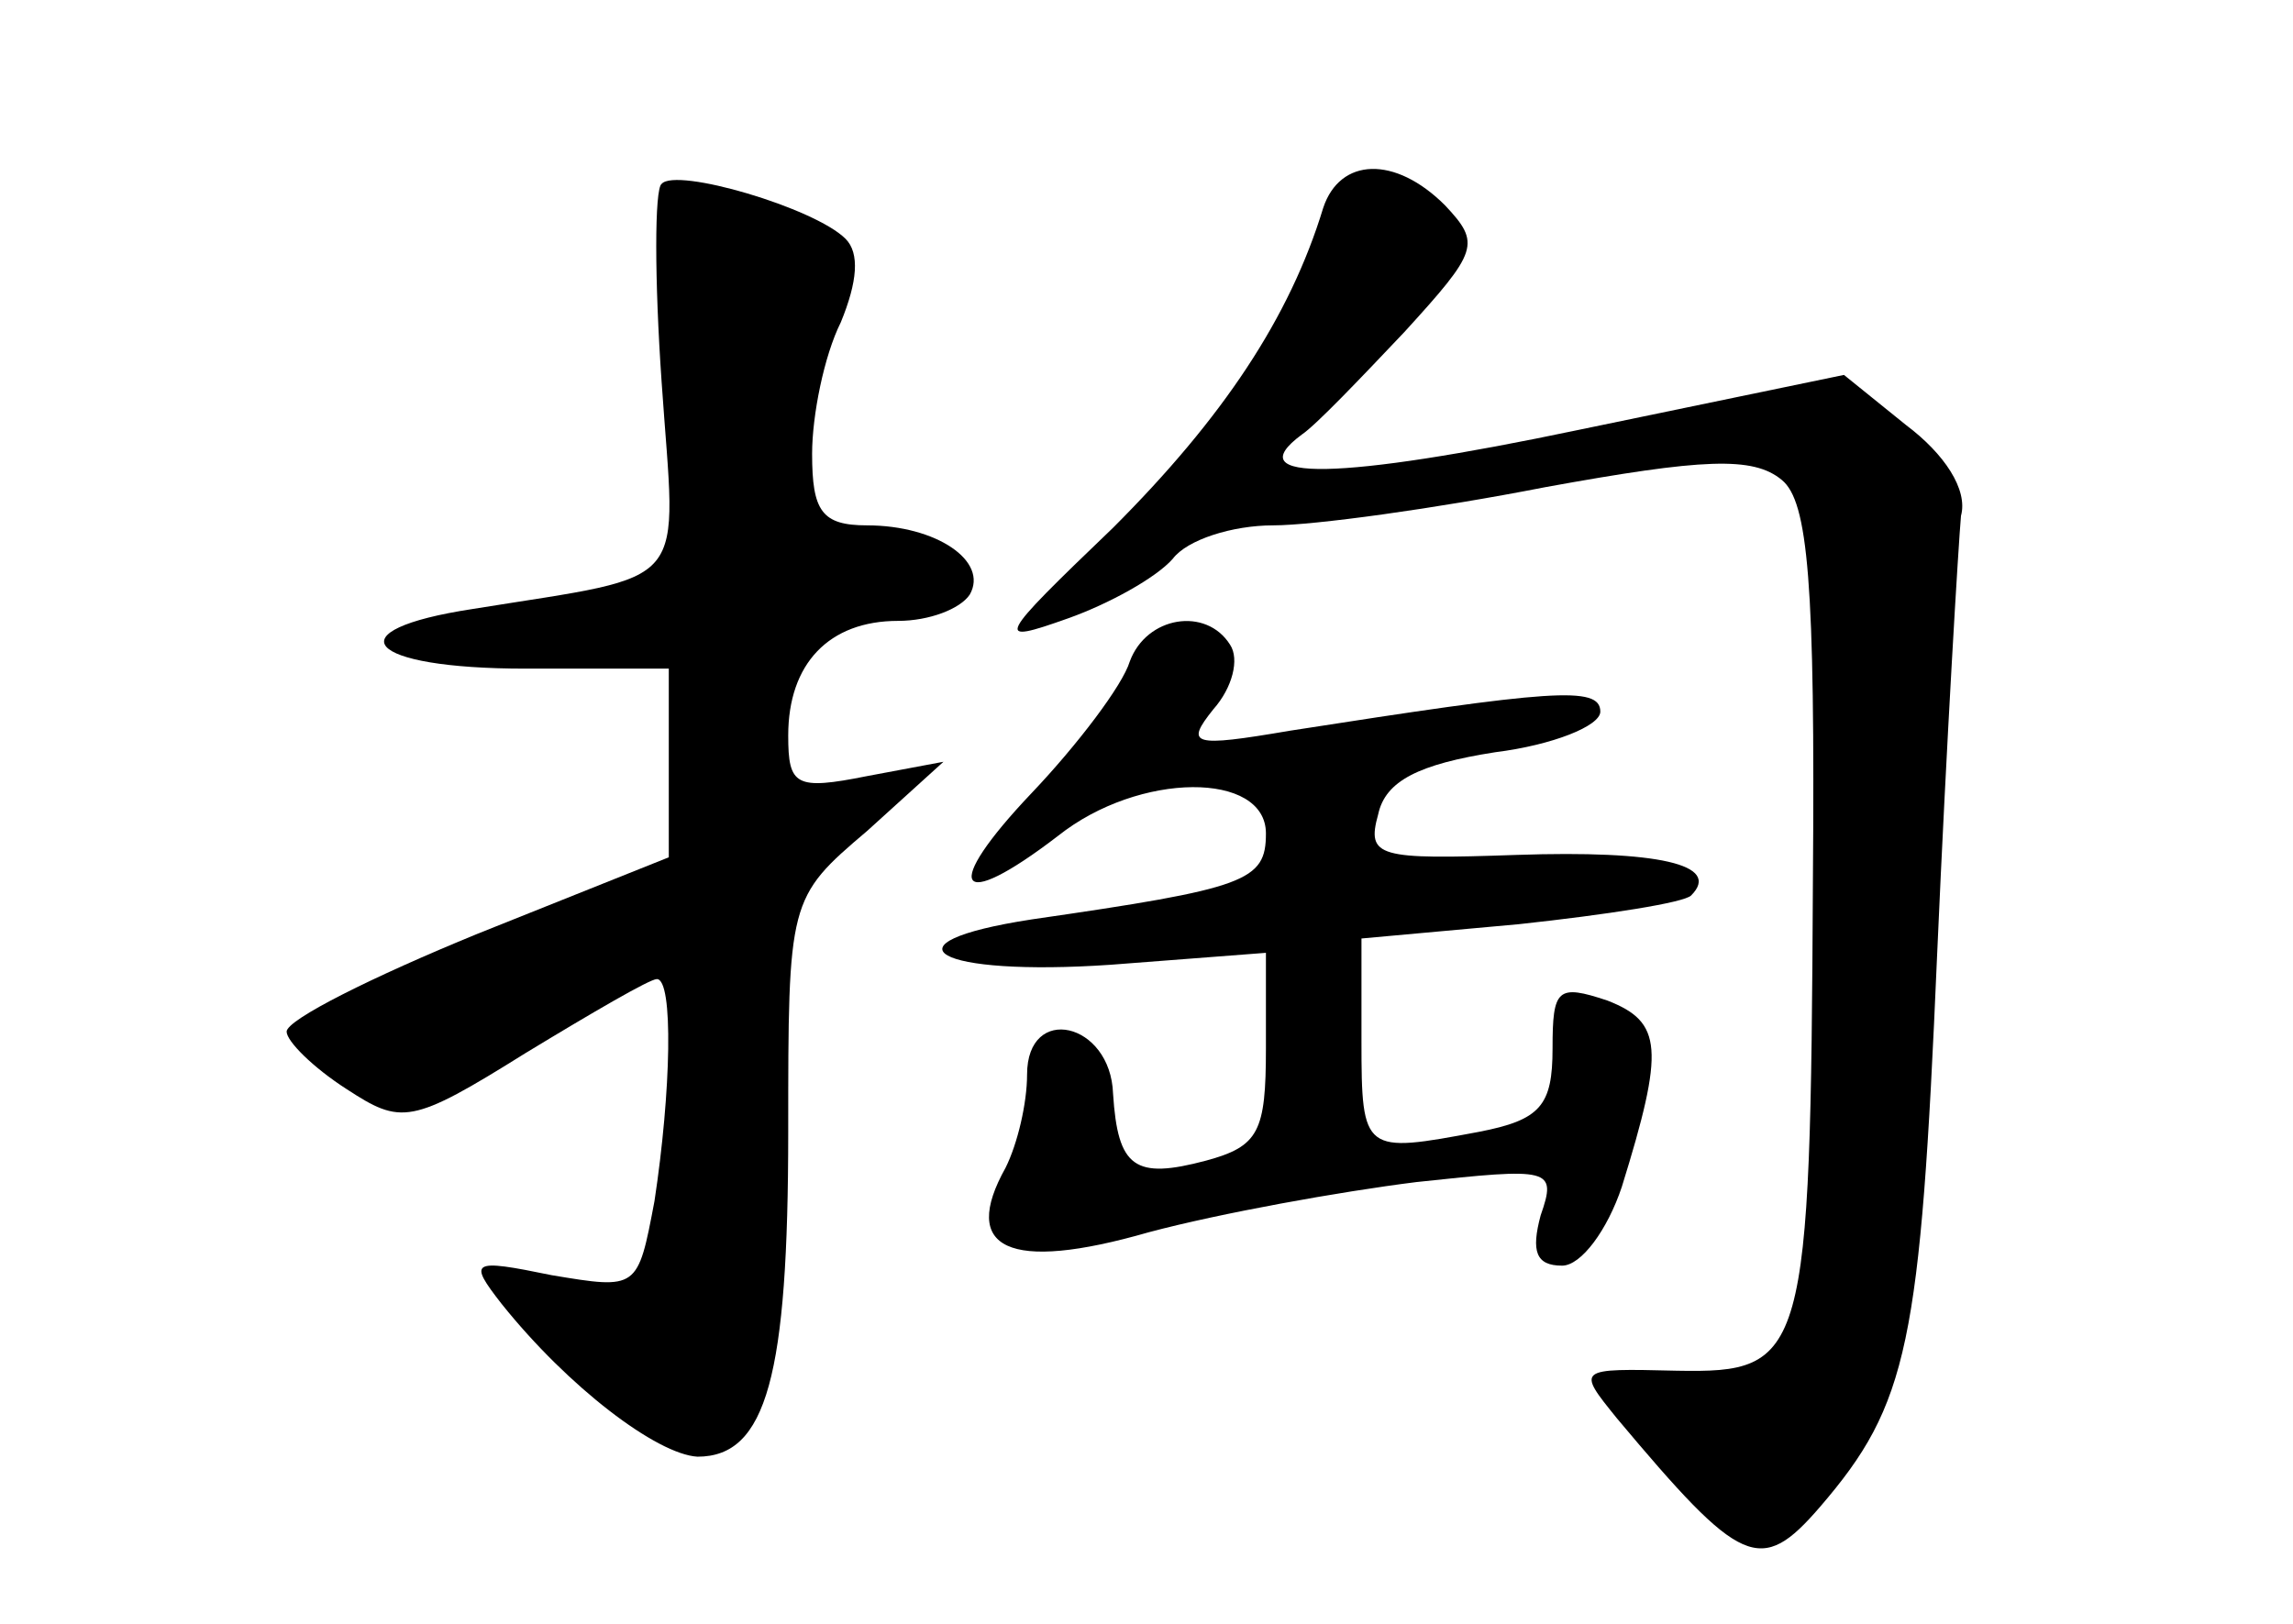 <?xml version="1.0" standalone="no"?>
<!DOCTYPE svg PUBLIC "-//W3C//DTD SVG 20010904//EN"
 "http://www.w3.org/TR/2001/REC-SVG-20010904/DTD/svg10.dtd">
<svg version="1.0" xmlns="http://www.w3.org/2000/svg"
 width="96pt" height="68pt" viewBox="0 0 96 68"
 preserveAspectRatio="xMidYMid meet">
<g transform="translate(0,68) scale(0.1,-0.1)"
fill="#000000" stroke="none">
<path d="M277 603 c-3 -2 -3 -40 0 -83 6 -88 14 -80 -79 -95 -59 -9 -45 -25
22 -25 l60 0 0 -39 0 -40 -80 -32 c-44 -18 -80 -36 -80 -41 0 -4 11 -15 25
-24 23 -15 27 -15 75 15 28 17 52 31 55 31 7 0 6 -47 -1 -93 -7 -37 -7 -37
-43 -31 -34 7 -35 6 -21 -12 28 -35 65 -63 82 -64 29 0 38 34 38 136 0 97 0
98 33 126 l32 29 -32 -6 c-30 -6 -33 -4 -33 17 0 30 17 48 46 48 13 0 26 5 30
11 8 14 -14 29 -43 29 -19 0 -23 6 -23 30 0 16 5 41 12 55 7 17 8 29 2 35 -13
13 -71 30 -77 23z"/>
<path d="M554 593 c-14 -46 -42 -88 -88 -134 -49 -47 -50 -49 -19 -38 17 6 37
17 44 25 6 8 25 14 42 14 17 0 68 7 114 16 66 12 87 13 99 3 11 -9 14 -43 13
-168 -1 -200 -3 -206 -57 -205 -42 1 -42 1 -25 -20 52 -62 60 -66 85 -37 37
43 42 68 49 231 4 91 9 173 10 184 3 11 -7 26 -23 38 l-26 21 -111 -23 c-100
-21 -143 -22 -116 -2 6 4 25 24 43 43 31 34 32 37 17 53 -21 21 -44 20 -51 -1z"/>
<path d="M473 403 c-3 -10 -22 -35 -41 -55 -38 -40 -32 -51 11 -18 34 27 87
27 87 1 0 -20 -8 -23 -98 -36 -65 -10 -40 -24 33 -19 l65 5 0 -40 c0 -35 -3
-41 -25 -47 -30 -8 -37 -3 -39 28 -1 30 -36 38 -36 8 0 -12 -4 -29 -9 -39 -19
-34 1 -44 60 -27 30 8 80 17 112 21 56 6 59 6 52 -14 -4 -15 -2 -21 9 -21 8 0
19 15 25 33 18 58 17 69 -6 78 -21 7 -23 5 -23 -20 0 -24 -5 -30 -31 -35 -48
-9 -49 -9 -49 38 l0 43 66 6 c37 4 69 9 72 12 13 13 -14 19 -73 17 -58 -2 -63
-1 -58 17 3 14 17 21 49 26 24 3 44 11 44 17 0 11 -21 9 -130 -8 -41 -7 -44
-6 -32 9 8 9 11 21 7 27 -10 16 -35 12 -42 -7z"/>
</g>
</svg>
